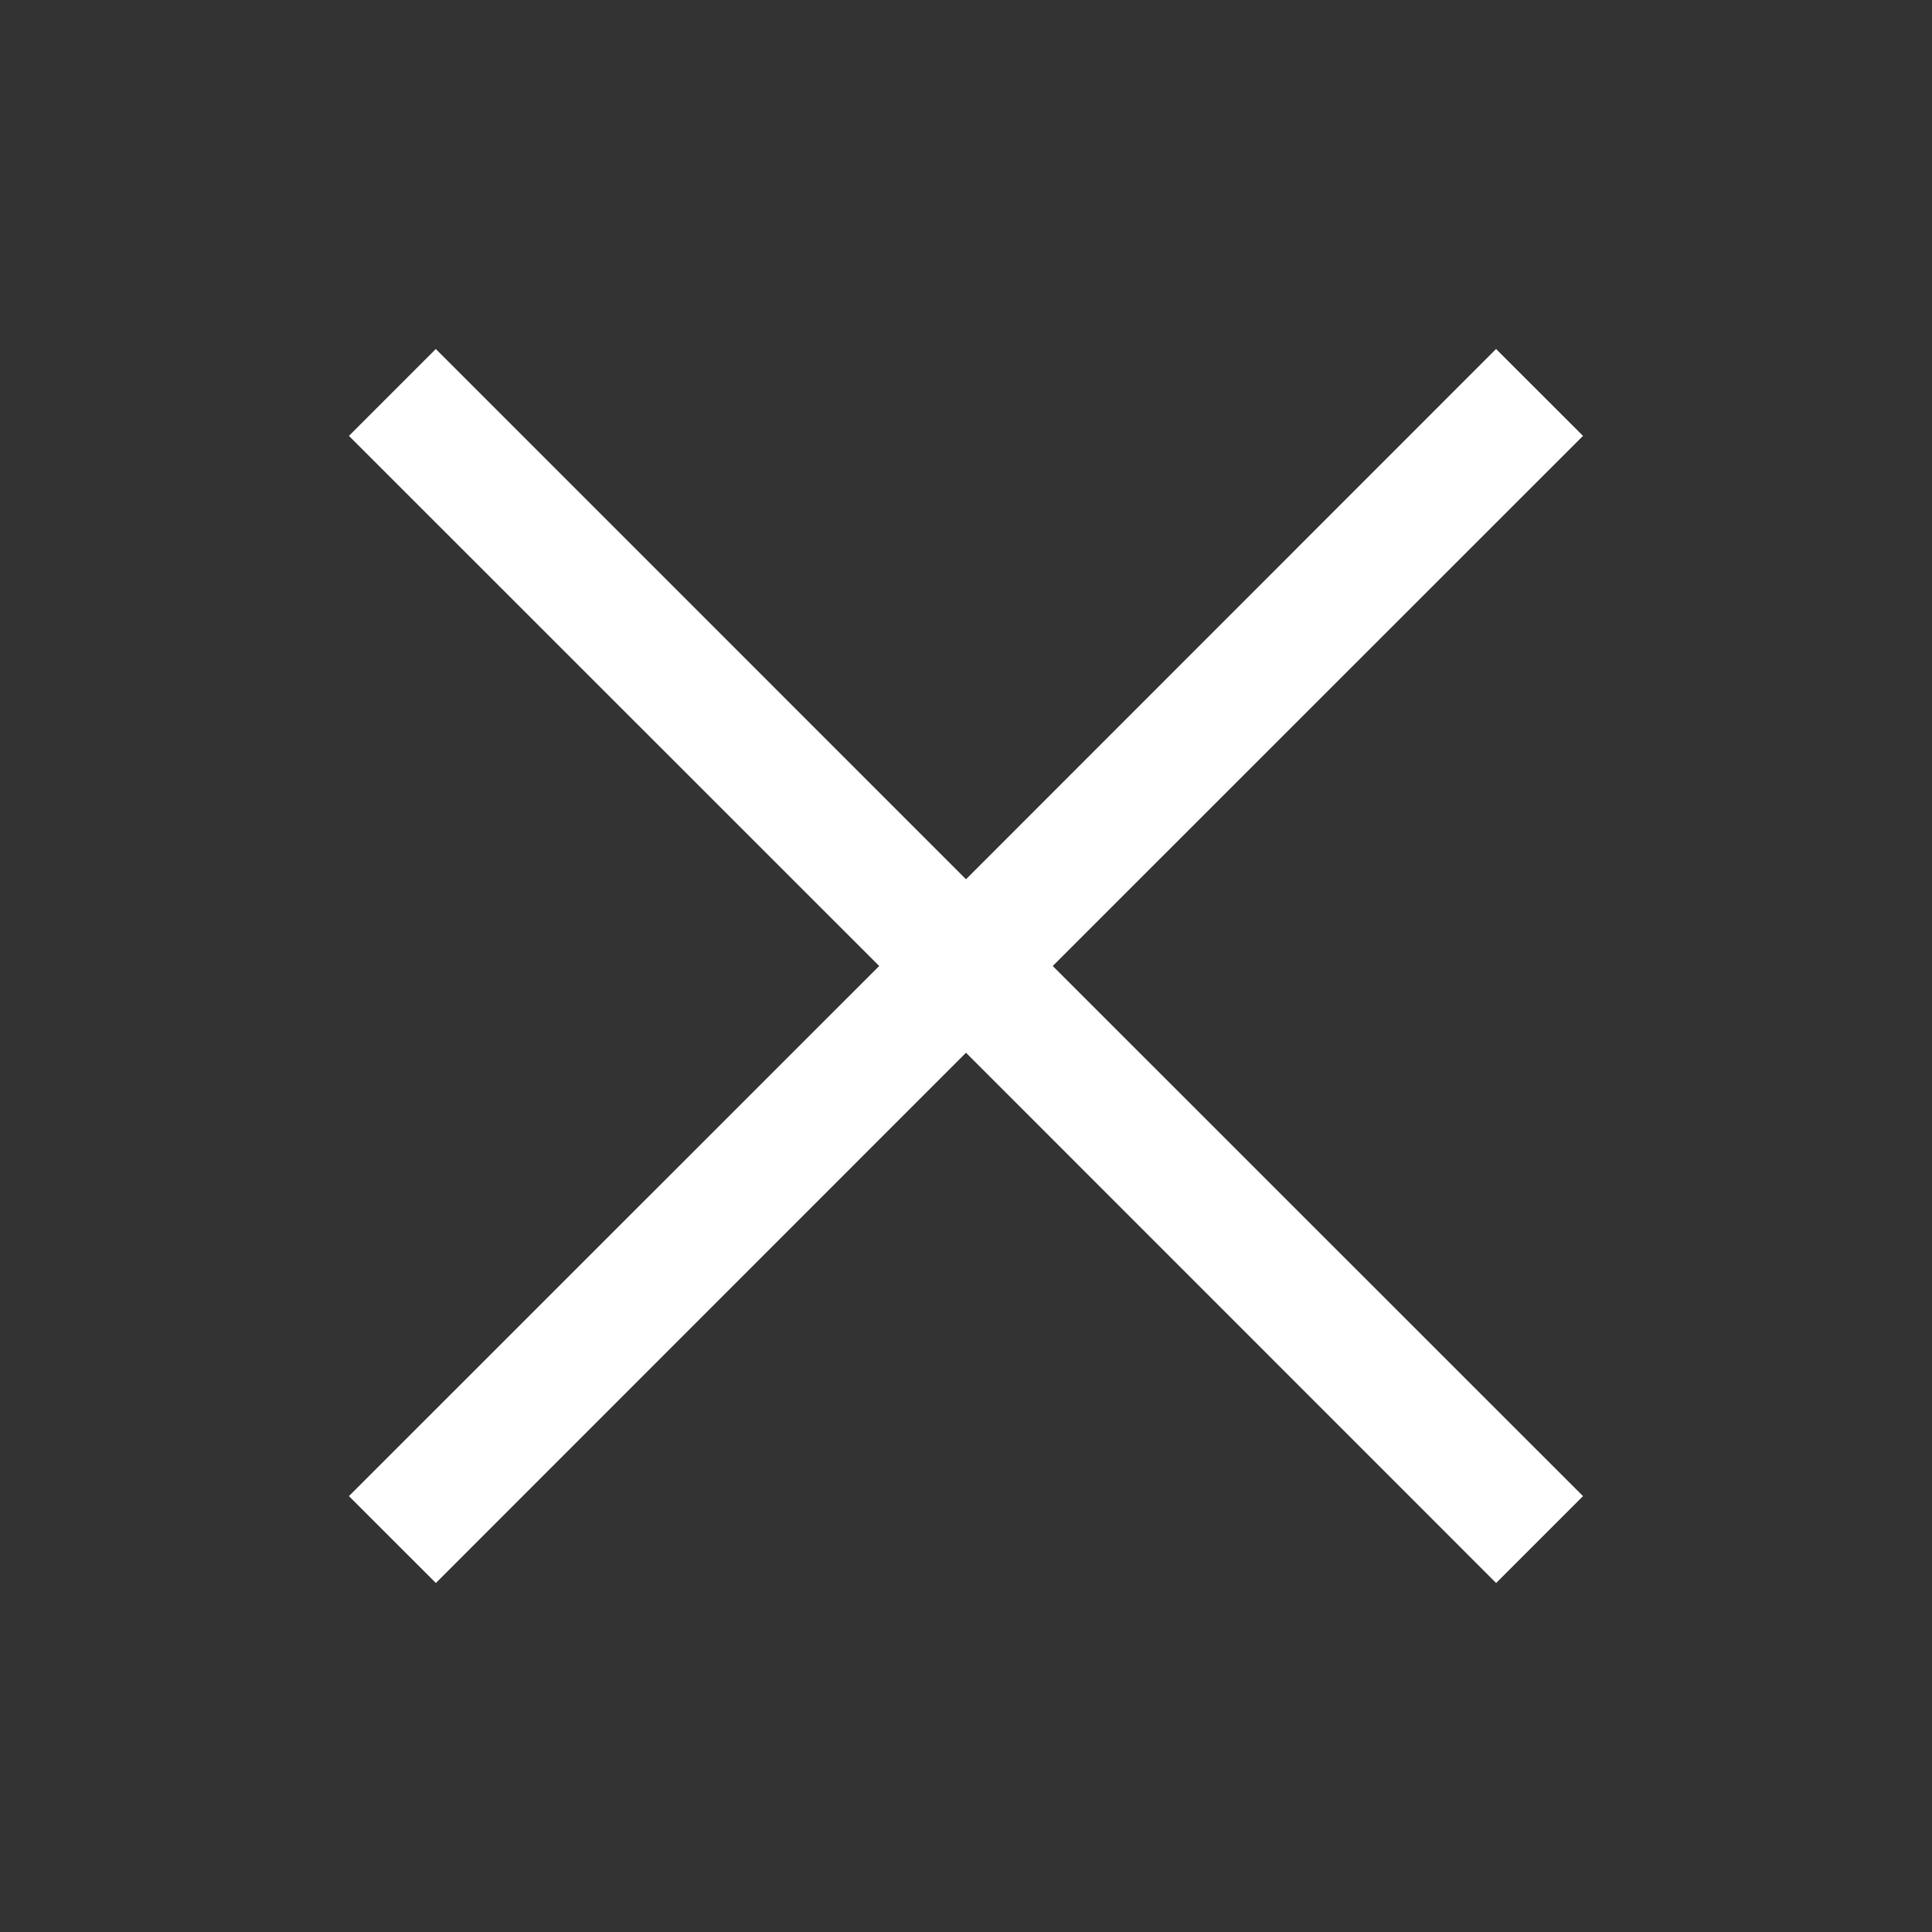 <svg width="28" height="28" viewBox="0 0 28 28" fill="none" xmlns="http://www.w3.org/2000/svg">
<rect x="0" y="0" width="28" height="28" fill="#333333" stroke="none"/>
<path d="M6.316 5.058L5.057 6.317L12.742 14L5.057 21.683L6.317 22.942L14 15.257L21.683 22.942L22.942 21.683L15.257 14L22.942 6.317L21.682 5.058L14 12.743L6.316 5.058Z" fill="white"/>
</svg>
